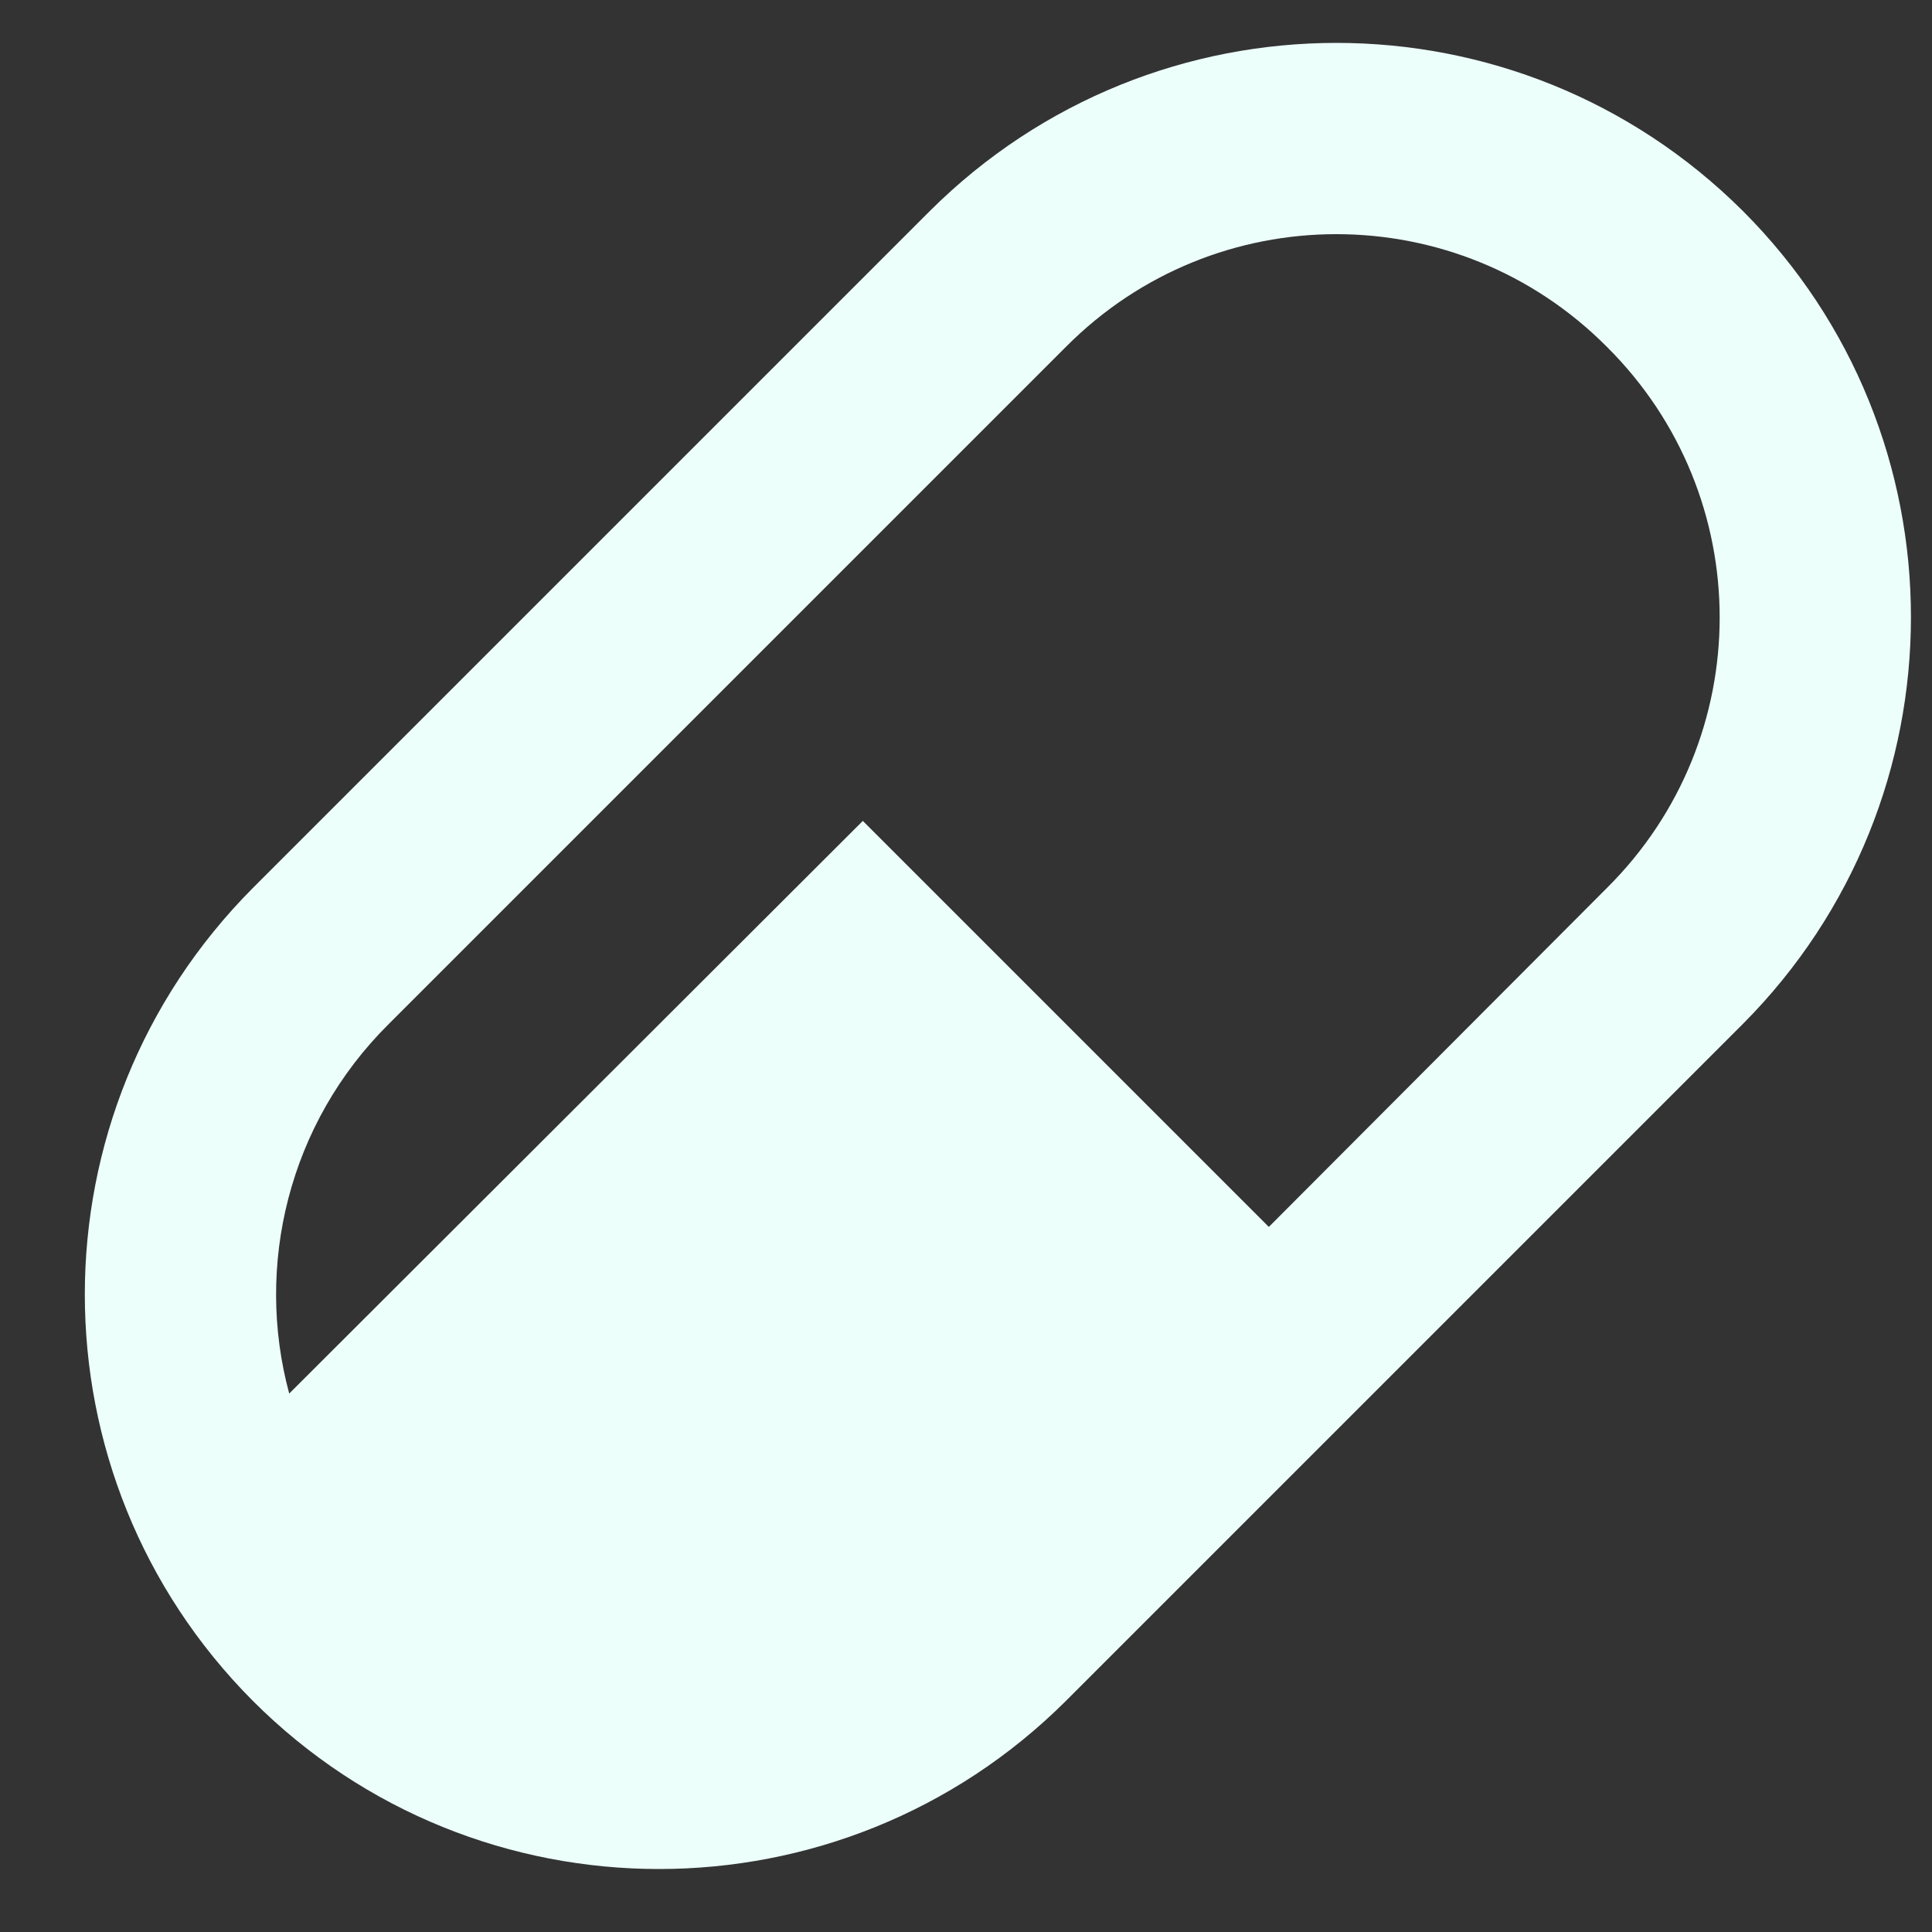 <svg width="20" height="20" viewBox="0 0 20 20" fill="none" xmlns="http://www.w3.org/2000/svg">
<rect x="0" y="0" width="20" height="20" fill="#333333" stroke="none"/>
<path d="M2.618 9.192L9.626 2.184C11.956 -0.136 15.713 -0.136 18.042 2.184C20.362 4.503 20.362 8.27 18.042 10.6L11.034 17.608C8.704 19.928 4.937 19.928 2.618 17.608C0.298 15.279 0.298 11.522 2.618 9.192ZM4.025 10.6C2.984 11.631 2.637 13.108 2.994 14.426L8.932 8.498L13.135 12.701L16.635 9.192C18.191 7.646 18.191 5.138 16.635 3.591C15.088 2.035 12.58 2.035 11.034 3.591L4.025 10.6Z" fill="#ECFFFB"/>
</svg>

